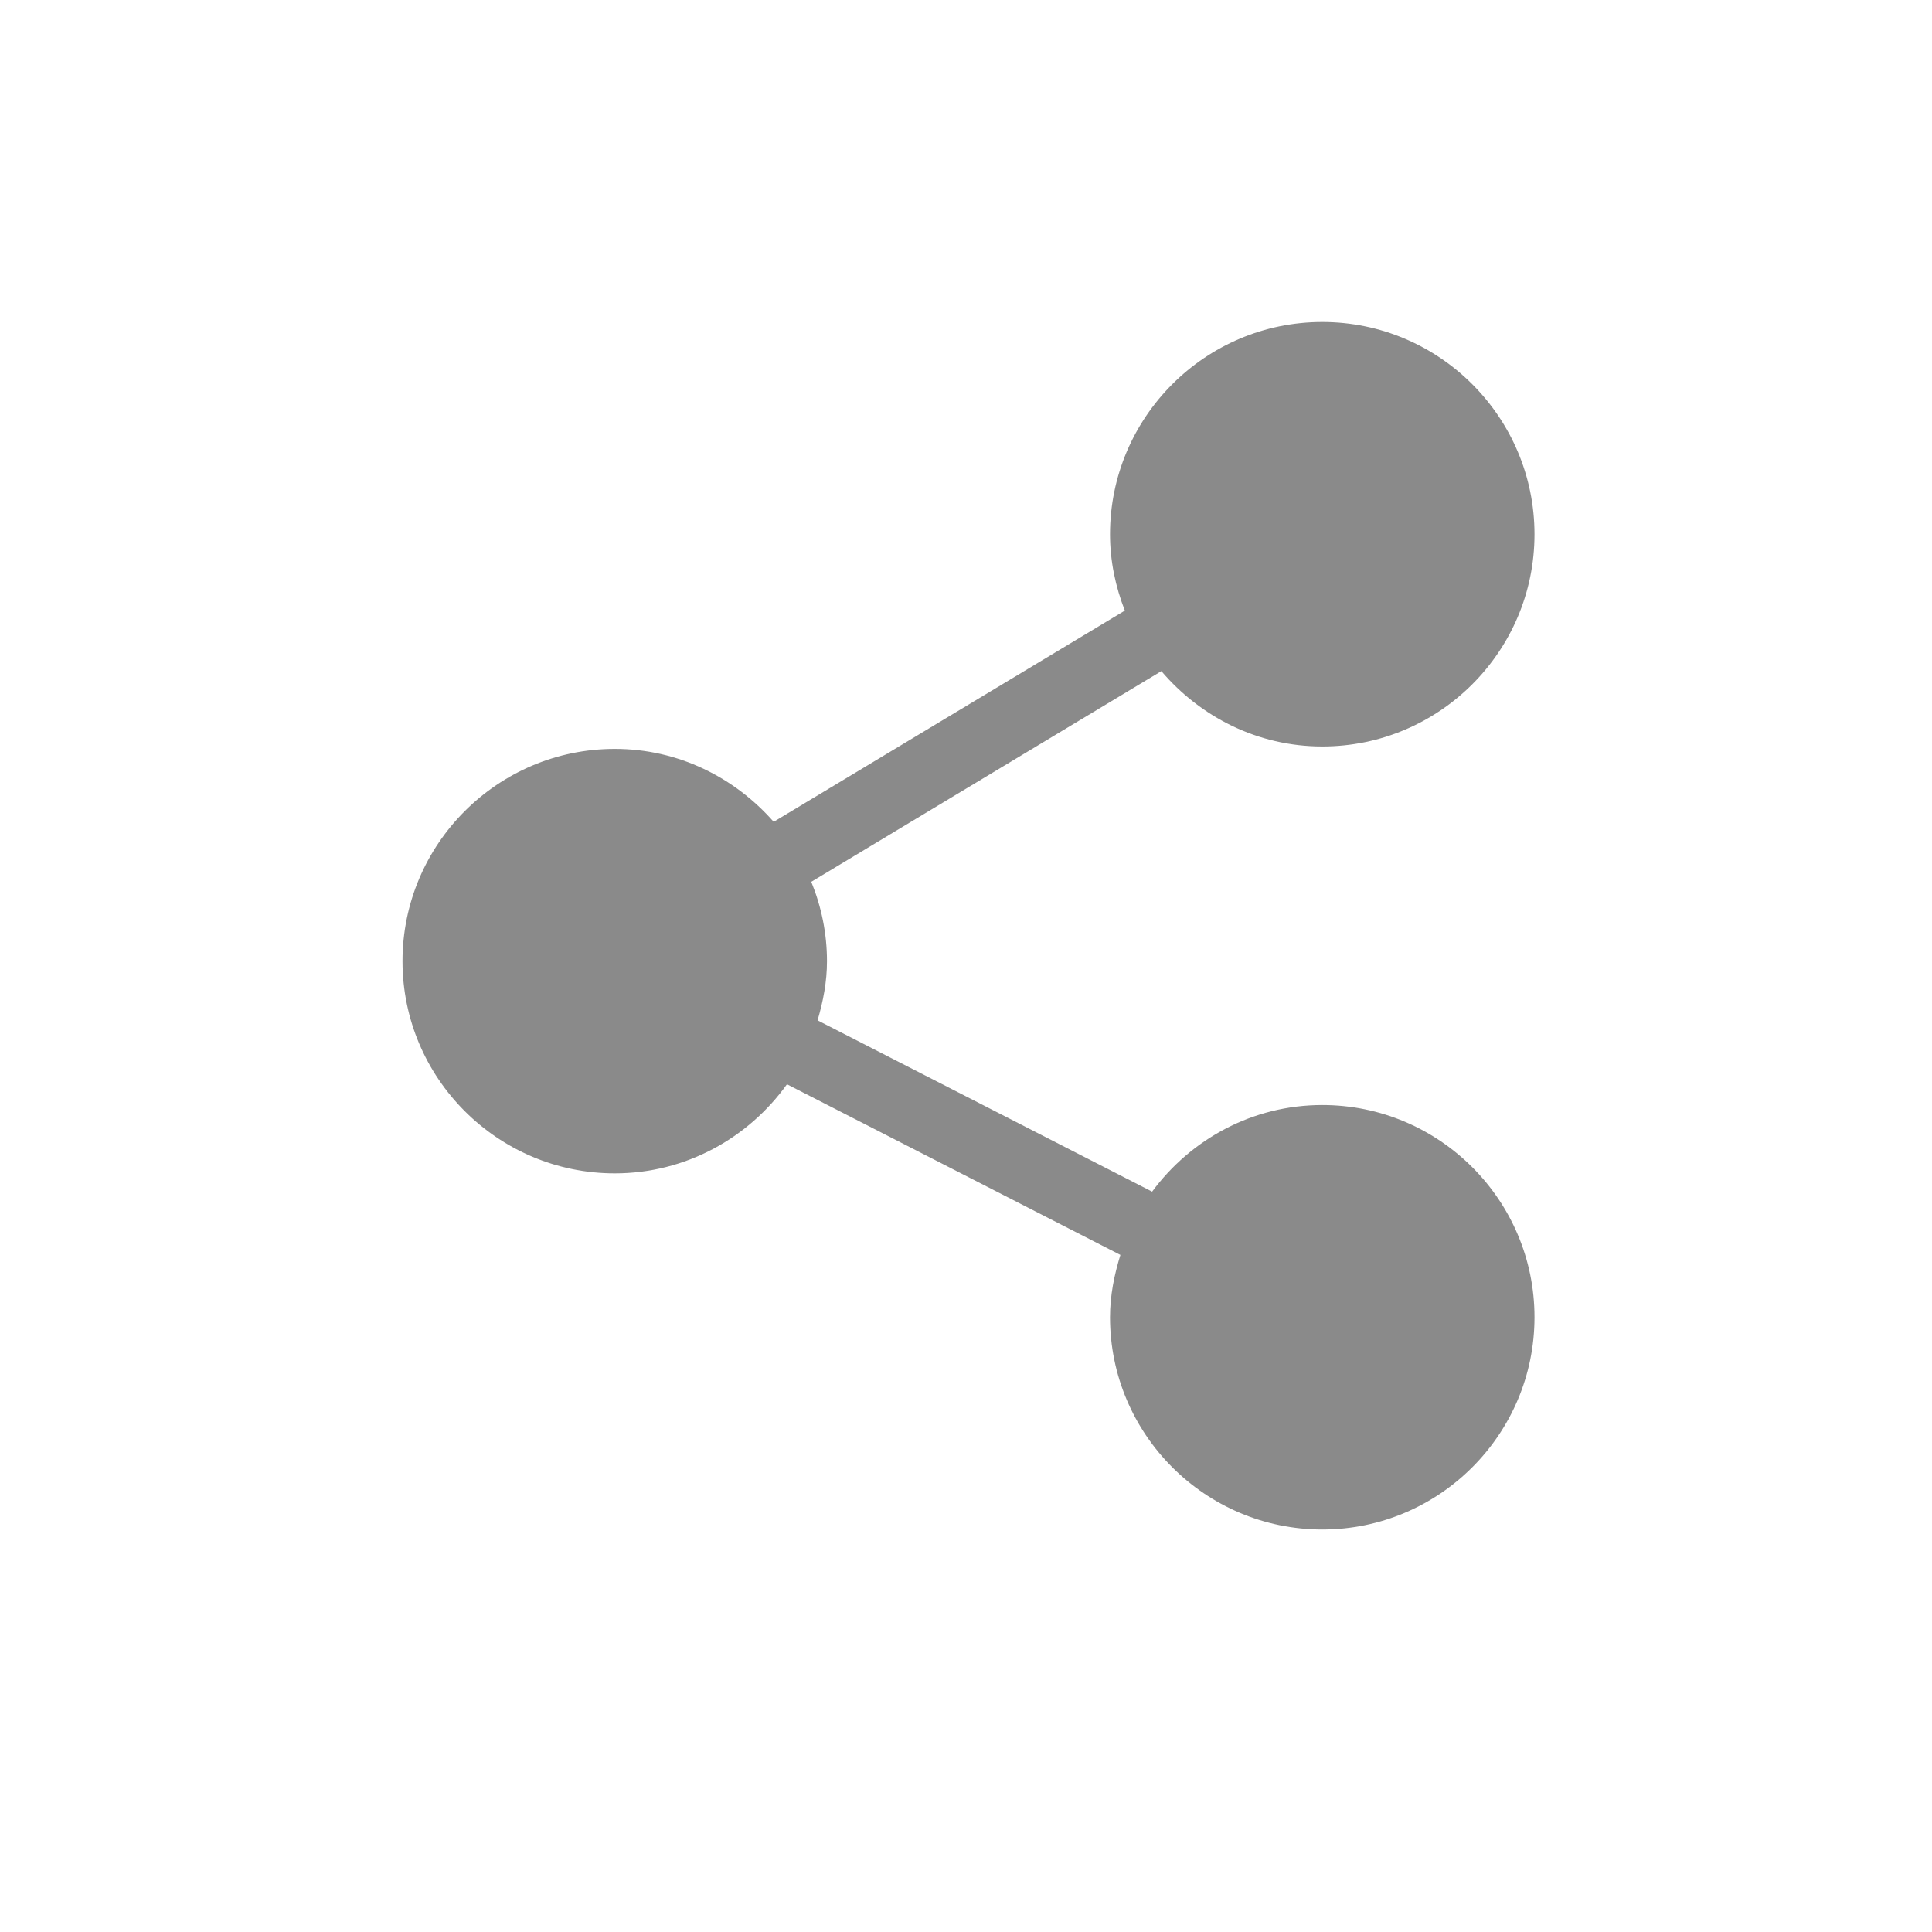 <svg width="24" height="24" viewBox="0 0 24 24" fill="none" xmlns="http://www.w3.org/2000/svg">
<path d="M16.426 13.727C15.557 13.727 14.792 14.154 14.312 14.803L10.156 12.675C10.225 12.44 10.273 12.197 10.273 11.94C10.273 11.591 10.202 11.259 10.078 10.954L14.427 8.337C14.911 8.905 15.623 9.273 16.426 9.273C17.88 9.273 19.062 8.091 19.062 6.637C19.062 5.183 17.88 4 16.426 4C14.972 4 13.789 5.183 13.789 6.637C13.789 6.972 13.858 7.29 13.973 7.585L9.611 10.209C9.127 9.658 8.426 9.303 7.637 9.303C6.183 9.303 5 10.486 5 11.94C5 13.393 6.183 14.576 7.637 14.576C8.519 14.576 9.298 14.136 9.776 13.469L13.918 15.589C13.842 15.836 13.789 16.092 13.789 16.363C13.789 17.817 14.972 19 16.426 19C17.88 19 19.062 17.817 19.062 16.363C19.062 14.909 17.88 13.727 16.426 13.727Z" fill="#8A8A8A"/>
</svg>
